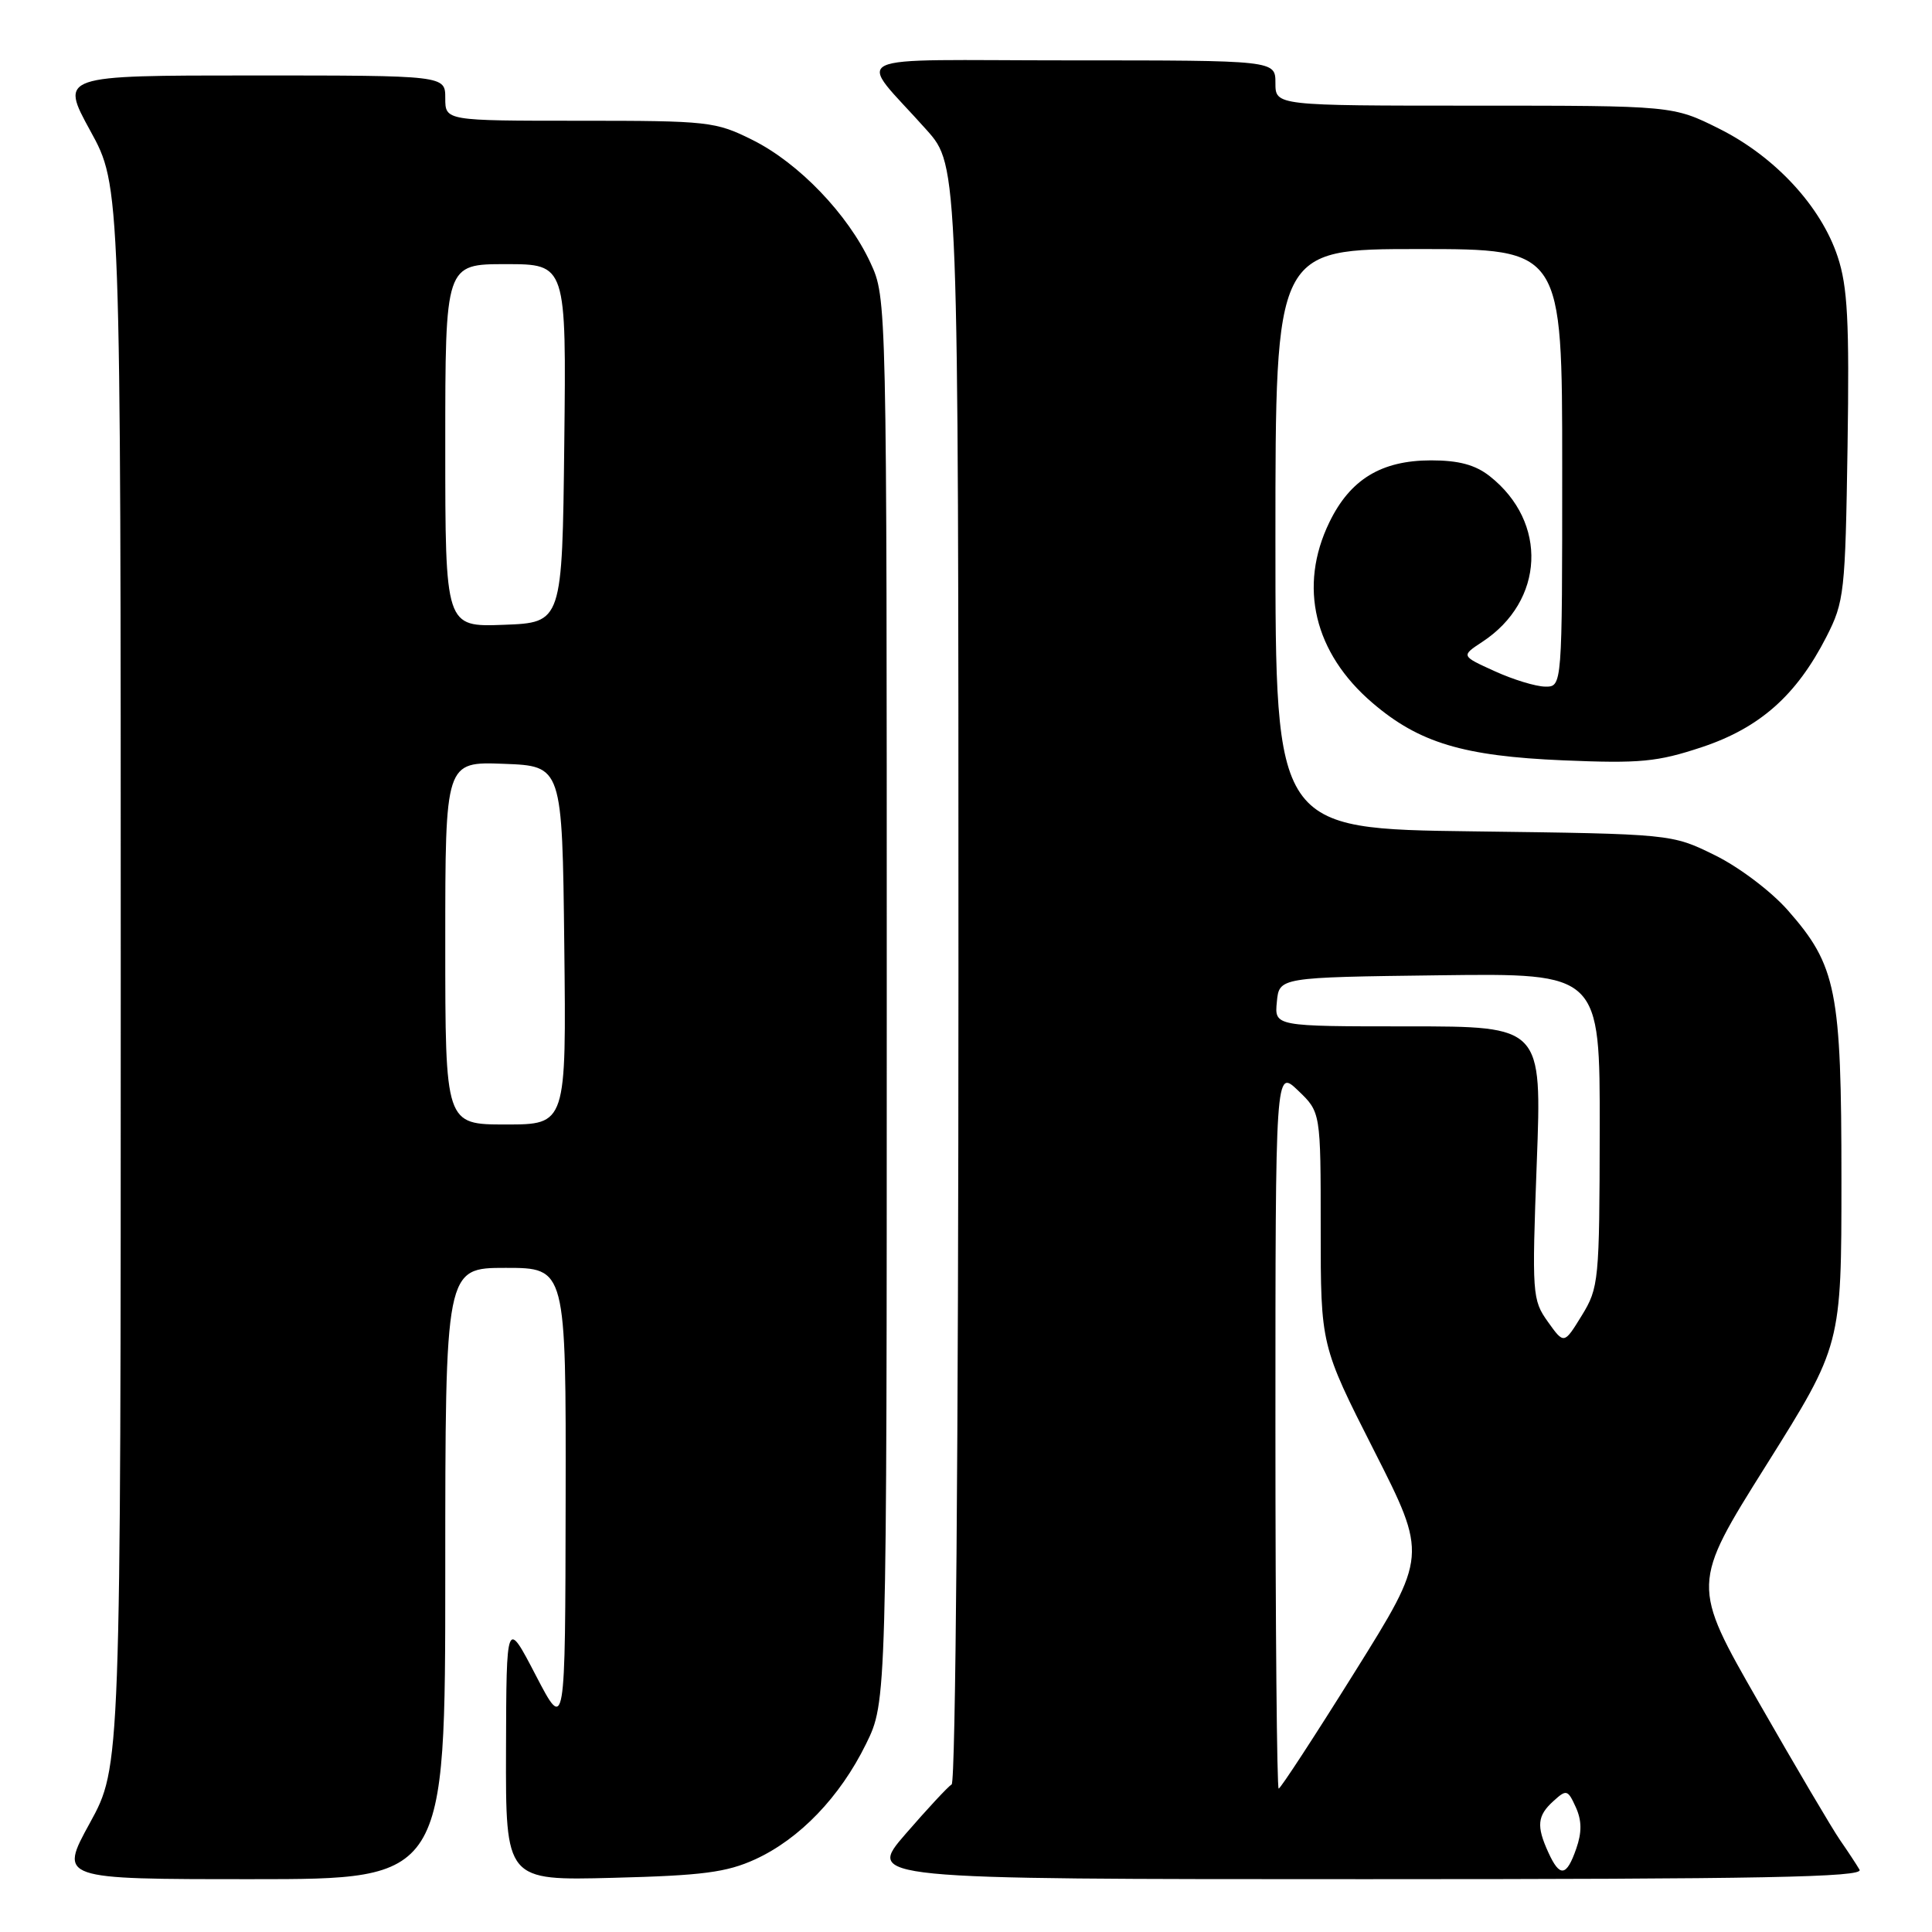 <?xml version="1.0" encoding="UTF-8" standalone="no"?>
<!DOCTYPE svg PUBLIC "-//W3C//DTD SVG 1.1//EN" "http://www.w3.org/Graphics/SVG/1.1/DTD/svg11.dtd" >
<svg xmlns="http://www.w3.org/2000/svg" xmlns:xlink="http://www.w3.org/1999/xlink" version="1.1" viewBox="0 0 256 256">
 <g >
 <path fill="currentColor"
d=" M 59.00 208.50 C 59.00 168.00 59.00 168.00 67.00 168.00 C 75.00 168.00 75.00 168.00 74.95 198.75 C 74.90 229.50 74.90 229.50 71.00 222.00 C 67.10 214.50 67.10 214.50 67.05 231.84 C 67.00 249.19 67.00 249.19 81.25 248.82 C 93.08 248.52 96.28 248.10 100.07 246.37 C 105.97 243.66 111.30 238.11 114.75 231.09 C 117.50 225.50 117.50 225.50 117.50 132.50 C 117.50 39.50 117.50 39.50 115.34 34.82 C 112.37 28.40 105.84 21.60 99.72 18.55 C 94.82 16.10 93.88 16.00 76.80 16.00 C 59.00 16.00 59.00 16.00 59.00 13.00 C 59.00 10.00 59.00 10.00 33.47 10.00 C 7.95 10.00 7.95 10.00 11.97 17.34 C 16.00 24.67 16.00 24.67 16.00 129.38 C 16.00 234.09 16.00 234.09 11.91 241.55 C 7.82 249.00 7.82 249.00 33.41 249.00 C 59.00 249.00 59.00 249.00 59.00 208.50 Z  M 246.40 247.75 C 246.00 247.06 244.84 245.30 243.82 243.83 C 242.80 242.36 237.95 234.14 233.04 225.56 C 224.10 209.97 224.10 209.97 234.05 194.12 C 244.00 178.26 244.00 178.26 244.00 156.31 C 244.00 131.22 243.35 127.95 236.89 120.61 C 234.68 118.10 230.40 114.87 227.21 113.31 C 221.50 110.50 221.50 110.50 195.25 110.16 C 169.00 109.83 169.00 109.83 169.00 71.41 C 169.00 33.00 169.00 33.00 188.00 33.00 C 207.00 33.00 207.00 33.00 207.00 62.00 C 207.00 91.00 207.00 91.00 204.75 90.98 C 203.51 90.97 200.49 90.05 198.04 88.93 C 193.59 86.91 193.59 86.91 196.40 85.06 C 204.67 79.64 205.14 69.19 197.39 63.09 C 195.48 61.59 193.29 61.00 189.62 61.00 C 183.02 61.01 178.90 63.52 176.14 69.22 C 172.02 77.72 174.13 86.53 181.86 93.14 C 188.04 98.43 193.90 100.19 207.14 100.75 C 217.34 101.18 219.60 100.96 225.51 99.00 C 233.19 96.44 238.04 92.14 242.01 84.38 C 244.38 79.73 244.51 78.55 244.81 59.18 C 245.06 42.56 244.82 37.98 243.50 34.01 C 241.29 27.33 235.19 20.75 227.81 17.06 C 221.68 14.00 221.68 14.00 195.34 14.00 C 169.00 14.00 169.00 14.00 169.00 11.00 C 169.00 8.00 169.00 8.00 141.83 8.00 C 110.98 8.00 113.49 6.78 122.79 17.23 C 127.00 21.96 127.00 21.96 127.00 128.92 C 127.00 190.97 126.62 236.11 126.10 236.44 C 125.61 236.74 122.87 239.69 120.00 243.00 C 114.80 249.00 114.80 249.00 180.96 249.00 C 233.61 249.00 246.97 248.74 246.40 247.75 Z  M 59.00 124.96 C 59.00 100.92 59.00 100.92 66.75 101.21 C 74.50 101.50 74.50 101.50 74.77 125.25 C 75.04 149.00 75.04 149.00 67.02 149.00 C 59.00 149.00 59.00 149.00 59.00 124.96 Z  M 59.00 59.04 C 59.00 35.00 59.00 35.00 67.02 35.00 C 75.04 35.00 75.04 35.00 74.77 58.75 C 74.50 82.50 74.50 82.50 66.75 82.79 C 59.00 83.08 59.00 83.08 59.00 59.04 Z  M 205.16 245.45 C 203.56 241.95 203.70 240.58 205.84 238.65 C 207.56 237.08 207.74 237.13 208.80 239.46 C 209.60 241.23 209.62 242.78 208.86 244.96 C 207.57 248.67 206.68 248.79 205.16 245.45 Z  M 169.00 189.31 C 169.00 141.63 169.00 141.63 172.00 144.50 C 175.00 147.37 175.00 147.37 175.00 162.82 C 175.00 178.27 175.00 178.27 182.07 192.21 C 189.14 206.14 189.14 206.14 179.50 221.57 C 174.20 230.06 169.67 237.00 169.43 237.00 C 169.20 237.00 169.00 215.54 169.00 189.31 Z  M 205.10 175.14 C 203.03 172.24 202.98 171.49 203.63 154.06 C 204.31 136.00 204.31 136.00 186.59 136.00 C 168.87 136.00 168.87 136.00 169.19 132.75 C 169.50 129.50 169.50 129.50 190.75 129.23 C 212.00 128.96 212.00 128.96 211.97 149.73 C 211.94 169.75 211.85 170.64 209.59 174.32 C 207.24 178.14 207.24 178.14 205.10 175.14 Z "/>
</g>
</svg>